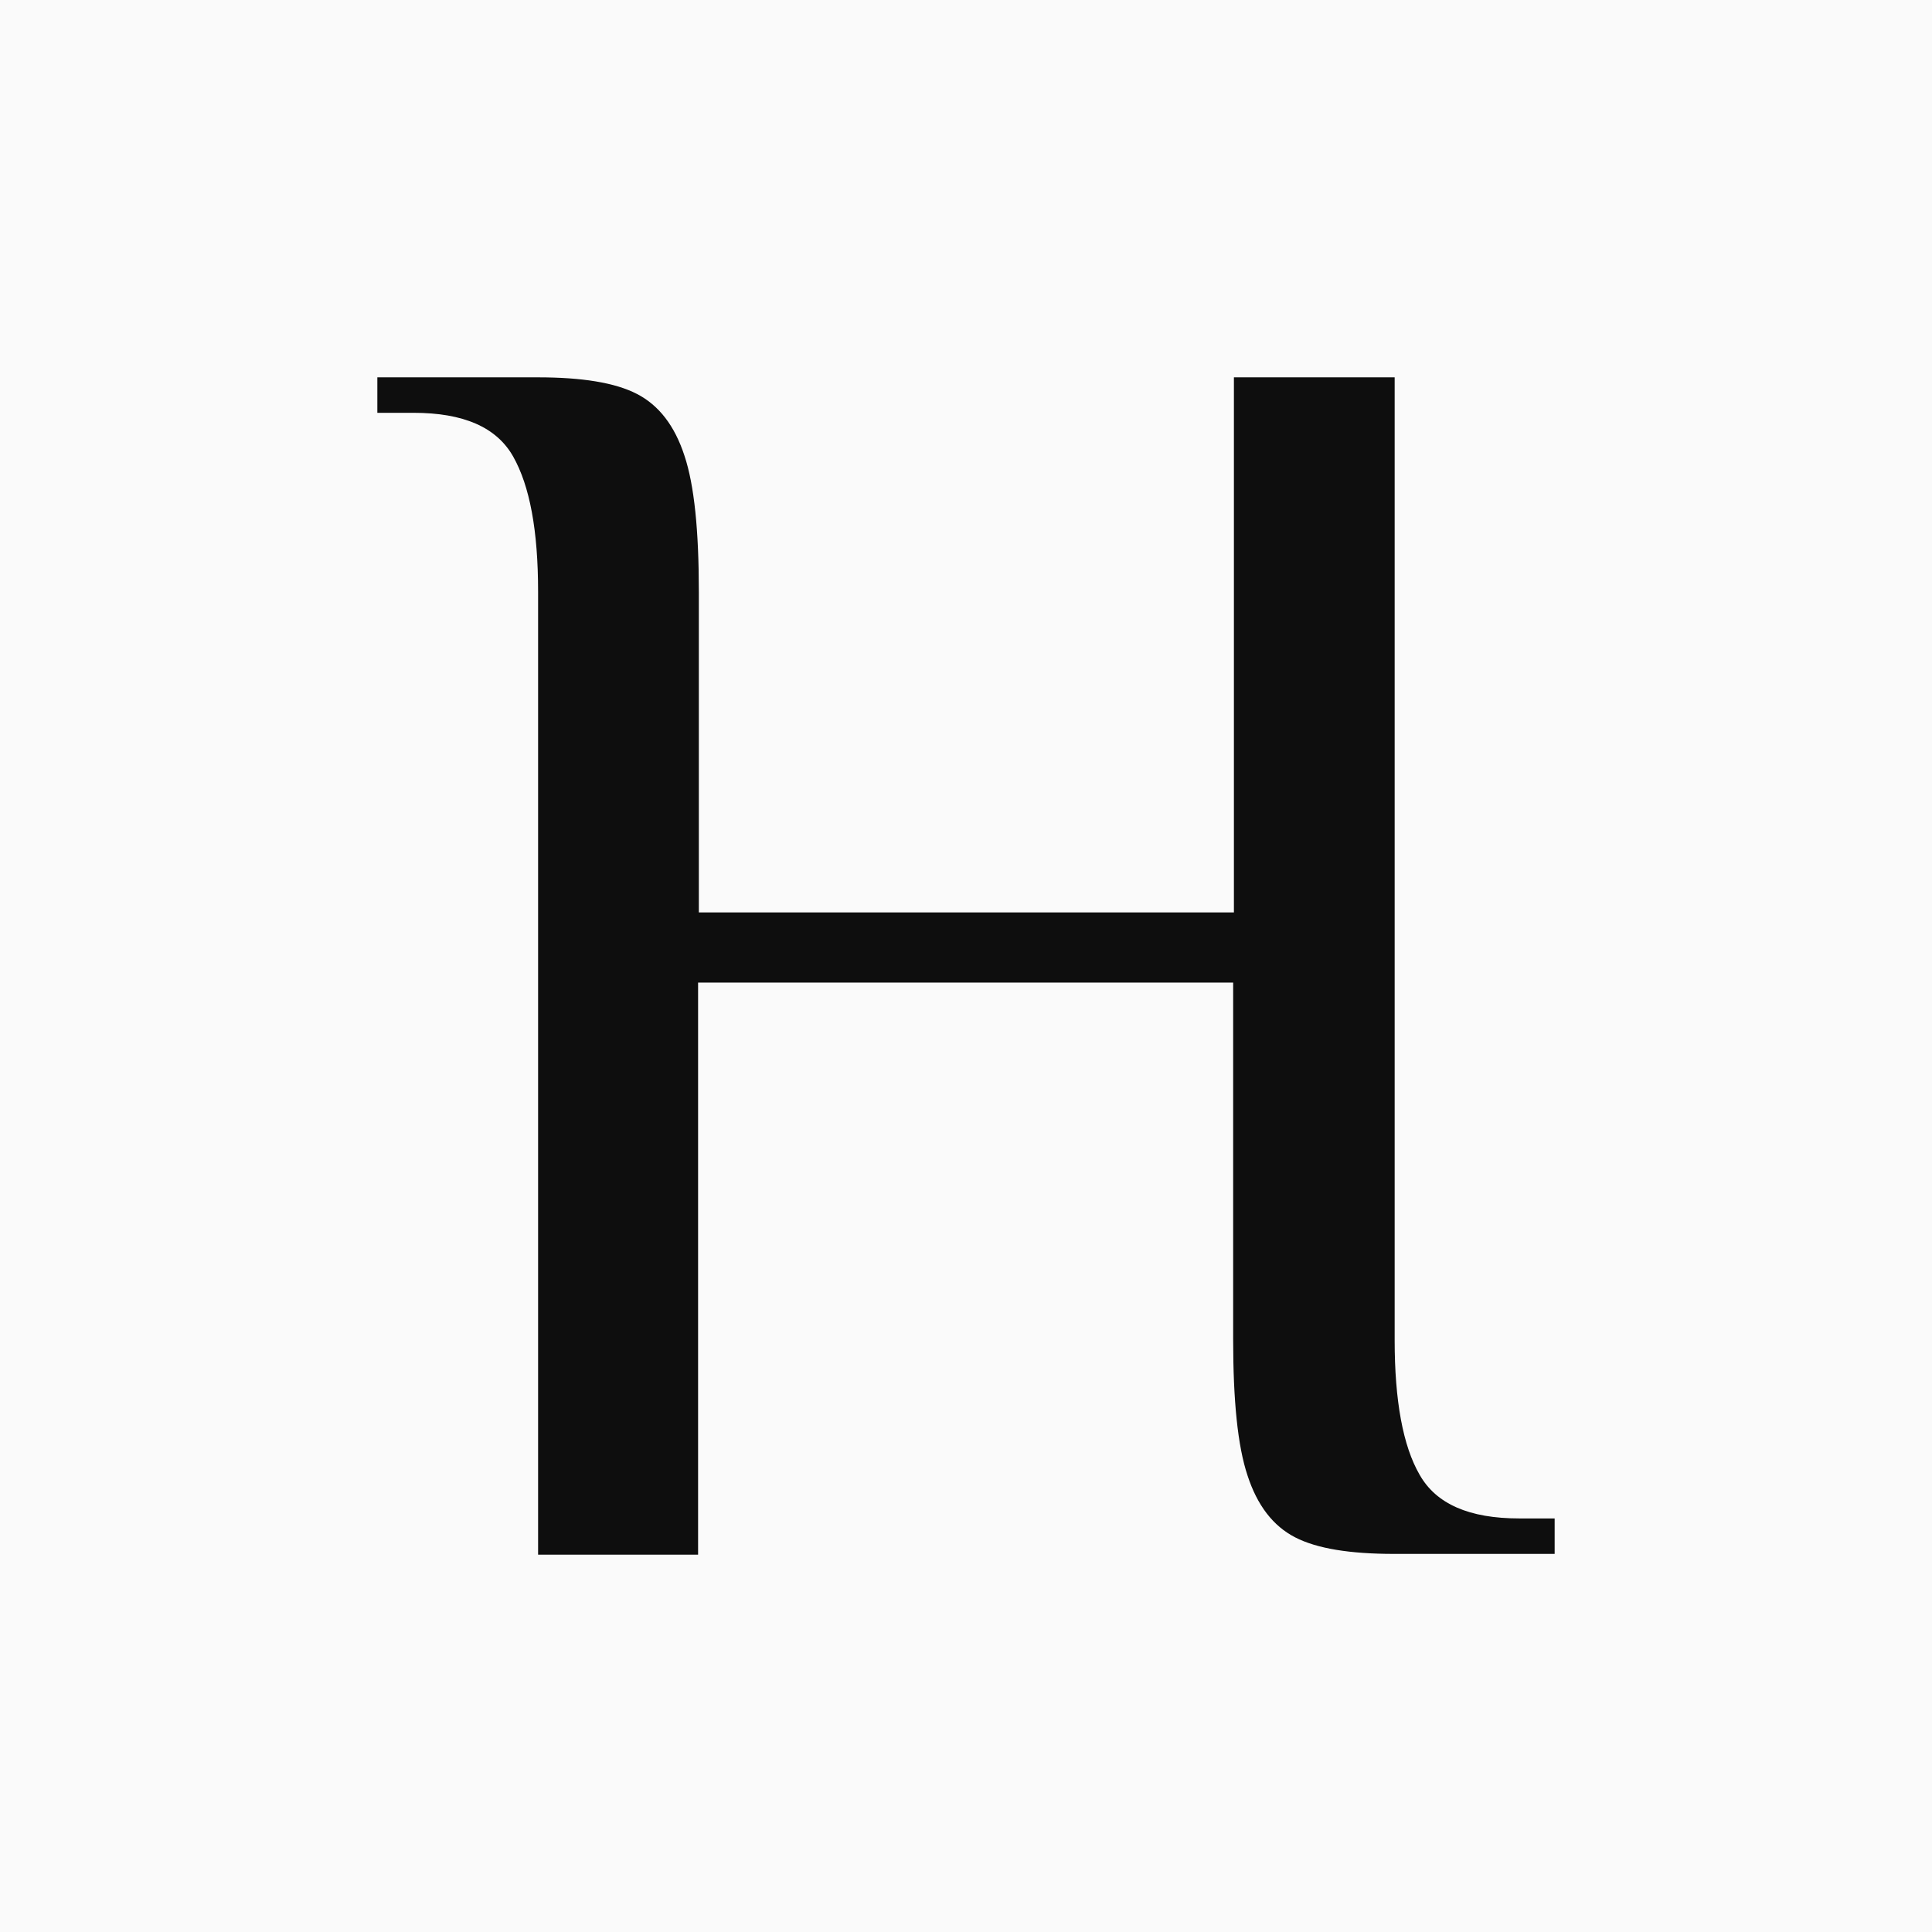 <?xml version="1.0" encoding="utf-8"?>
<svg
	id="heckler"
	version="1.0"

	x="0"
	y="0"
	viewBox="0 0 256 256"

	xml:space="preserve"
	xmlns="http://www.w3.org/2000/svg"
	xmlns:xlink="http://www.w3.org/1999/xlink"
>
	<rect fill="#fafafa" width="100%" height="100%"/>
	<path fill="#0e0e0e" d="M68,60.5c-2.2-3.9-6.6-5.8-13.2-5.8H50V50h21.3c5.8,0,10.2,0.7,13.1,2.2c2.9,1.5,5,4.2,6.3,8.2c1.3,3.9,1.9,9.9,1.9,18v42.5h70.9V50h21.3v127.6c0,8,1.1,14,3.3,17.8c2.2,3.9,6.6,5.8,13.2,5.8h4.7v4.7h-21.3c-5.8,0-10.2-0.7-13.1-2.2c-2.9-1.5-5-4.2-6.3-8.2c-1.3-3.9-1.9-9.9-1.9-18v-47.3H92.5V206H71.3V78.4C71.3,70.3,70.2,64.4,68,60.5z"/>
</svg>
